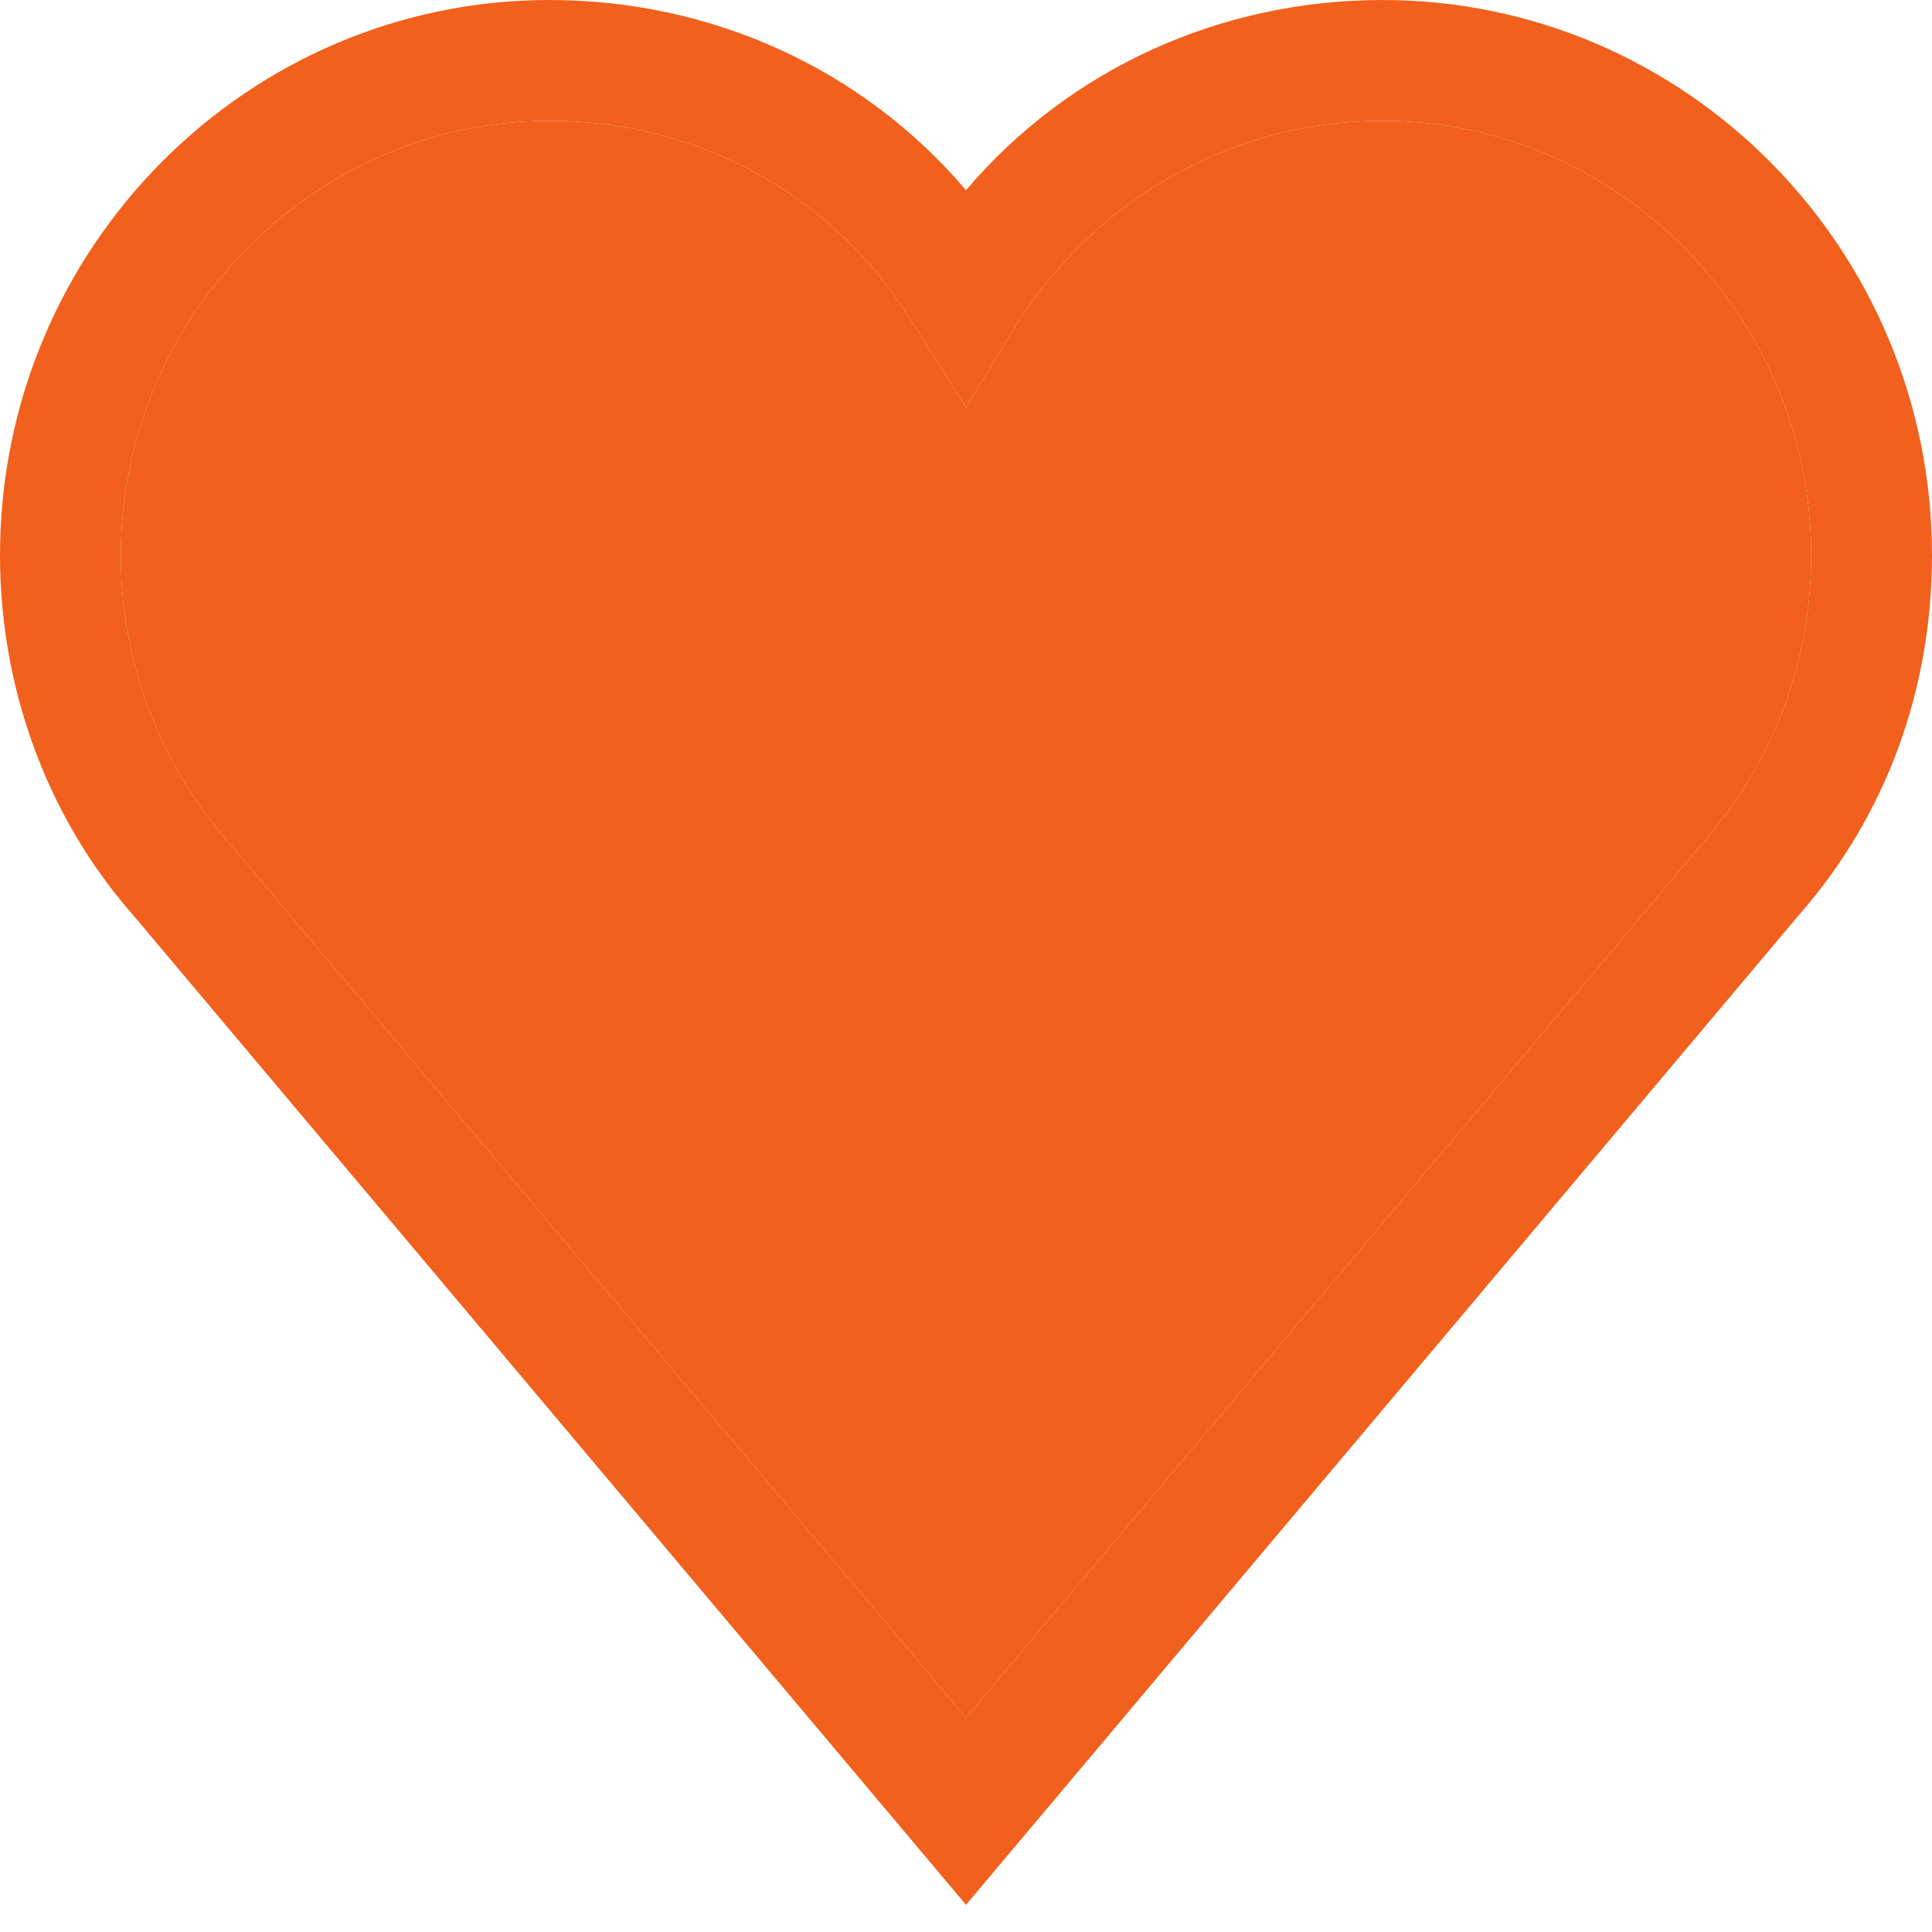 <svg width="27" height="27" viewBox="0 0 27 27" fill="none" xmlns="http://www.w3.org/2000/svg">
<path d="M13.5 26.62L1.856 12.783C0.633 11.391 0 9.577 0 7.763C0 3.459 3.459 0 7.678 0C9.956 0 12.066 0.97 13.5 2.658C14.934 0.97 17.044 0 19.322 0C23.541 0 27 3.459 27 7.763C27 9.619 26.367 11.391 25.144 12.783L13.5 26.62ZM7.678 1.688C4.388 1.688 1.688 4.43 1.688 7.763C1.688 9.197 2.194 10.589 3.122 11.686L13.5 24.005L23.878 11.686C24.806 10.589 25.312 9.197 25.312 7.763C25.312 4.43 22.613 1.688 19.322 1.688C17.255 1.688 15.356 2.742 14.217 4.514L13.5 5.695L12.783 4.556C11.686 2.742 9.787 1.688 7.678 1.688Z" fill="#F1601C"/>
<path d="M7.678 1.688C4.388 1.688 1.688 4.43 1.688 7.763C1.688 9.197 2.194 10.589 3.122 11.686L13.5 24.005L23.878 11.686C24.806 10.589 25.312 9.197 25.312 7.763C25.312 4.43 22.613 1.688 19.322 1.688C17.255 1.688 15.356 2.742 14.217 4.514L13.5 5.695L12.783 4.556C11.686 2.742 9.787 1.688 7.678 1.688Z" fill="#F1601C"/>
</svg>
